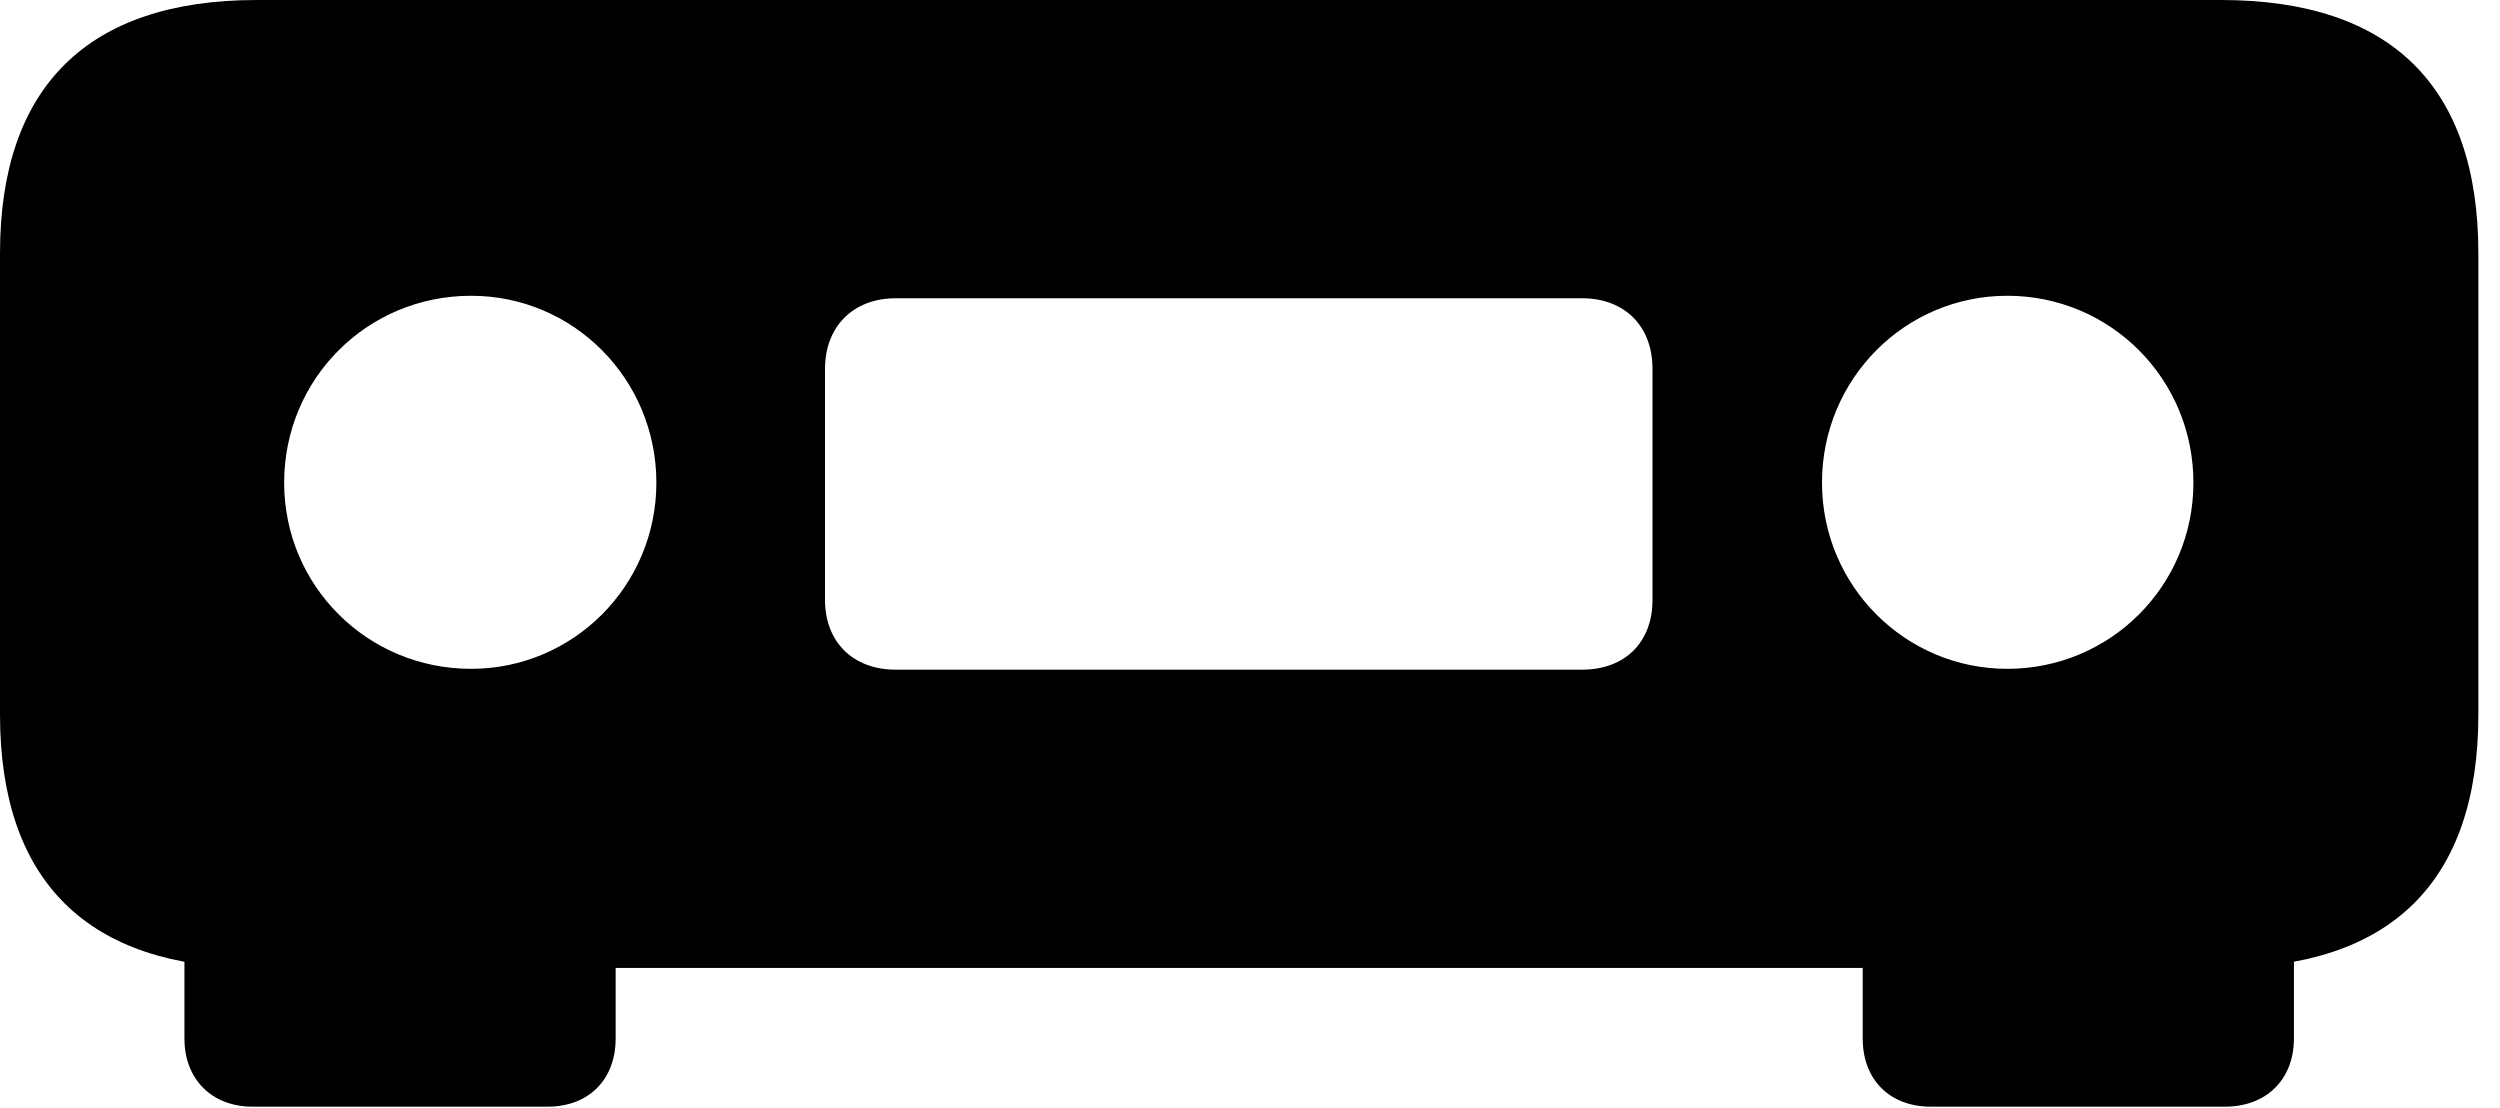 <svg version="1.1" xmlns="http://www.w3.org/2000/svg" xmlns:xlink="http://www.w3.org/1999/xlink" viewBox="0 0 41.139 18.225">
 <g>
  
  <path d="M4.225 15.928L36.545 15.928C39.348 15.928 40.783 14.506 40.783 11.758L40.783 4.17C40.783 1.422 39.348 0 36.545 0L4.225 0C1.449 0 0 1.422 0 4.17L0 11.758C0 14.506 1.449 15.928 4.225 15.928ZM7.752 11.006C6.043 11.006 4.676 9.639 4.676 7.943C4.676 6.234 6.043 4.867 7.752 4.867C9.434 4.867 10.801 6.234 10.801 7.943C10.801 9.639 9.434 11.006 7.752 11.006ZM14.738 11.02C14.041 11.02 13.576 10.568 13.576 9.871L13.576 6.07C13.576 5.373 14.041 4.908 14.738 4.908L26.031 4.908C26.742 4.908 27.193 5.373 27.193 6.07L27.193 9.871C27.193 10.568 26.742 11.02 26.031 11.02ZM33.031 11.006C31.35 11.006 29.982 9.639 29.982 7.943C29.982 6.234 31.35 4.867 33.031 4.867C34.727 4.867 36.094 6.234 36.094 7.943C36.094 9.639 34.727 11.006 33.031 11.006ZM10.131 15.08L3.035 15.08L3.035 17.09C3.035 17.76 3.486 18.211 4.156 18.211L9.01 18.211C9.693 18.211 10.131 17.76 10.131 17.09ZM30.652 15.08L30.652 17.09C30.652 17.76 31.09 18.211 31.773 18.211L36.613 18.211C37.297 18.211 37.748 17.76 37.748 17.09L37.748 15.08Z" style="fill:hsl(0 0 0/0.85)"></path>
 </g>
</svg>